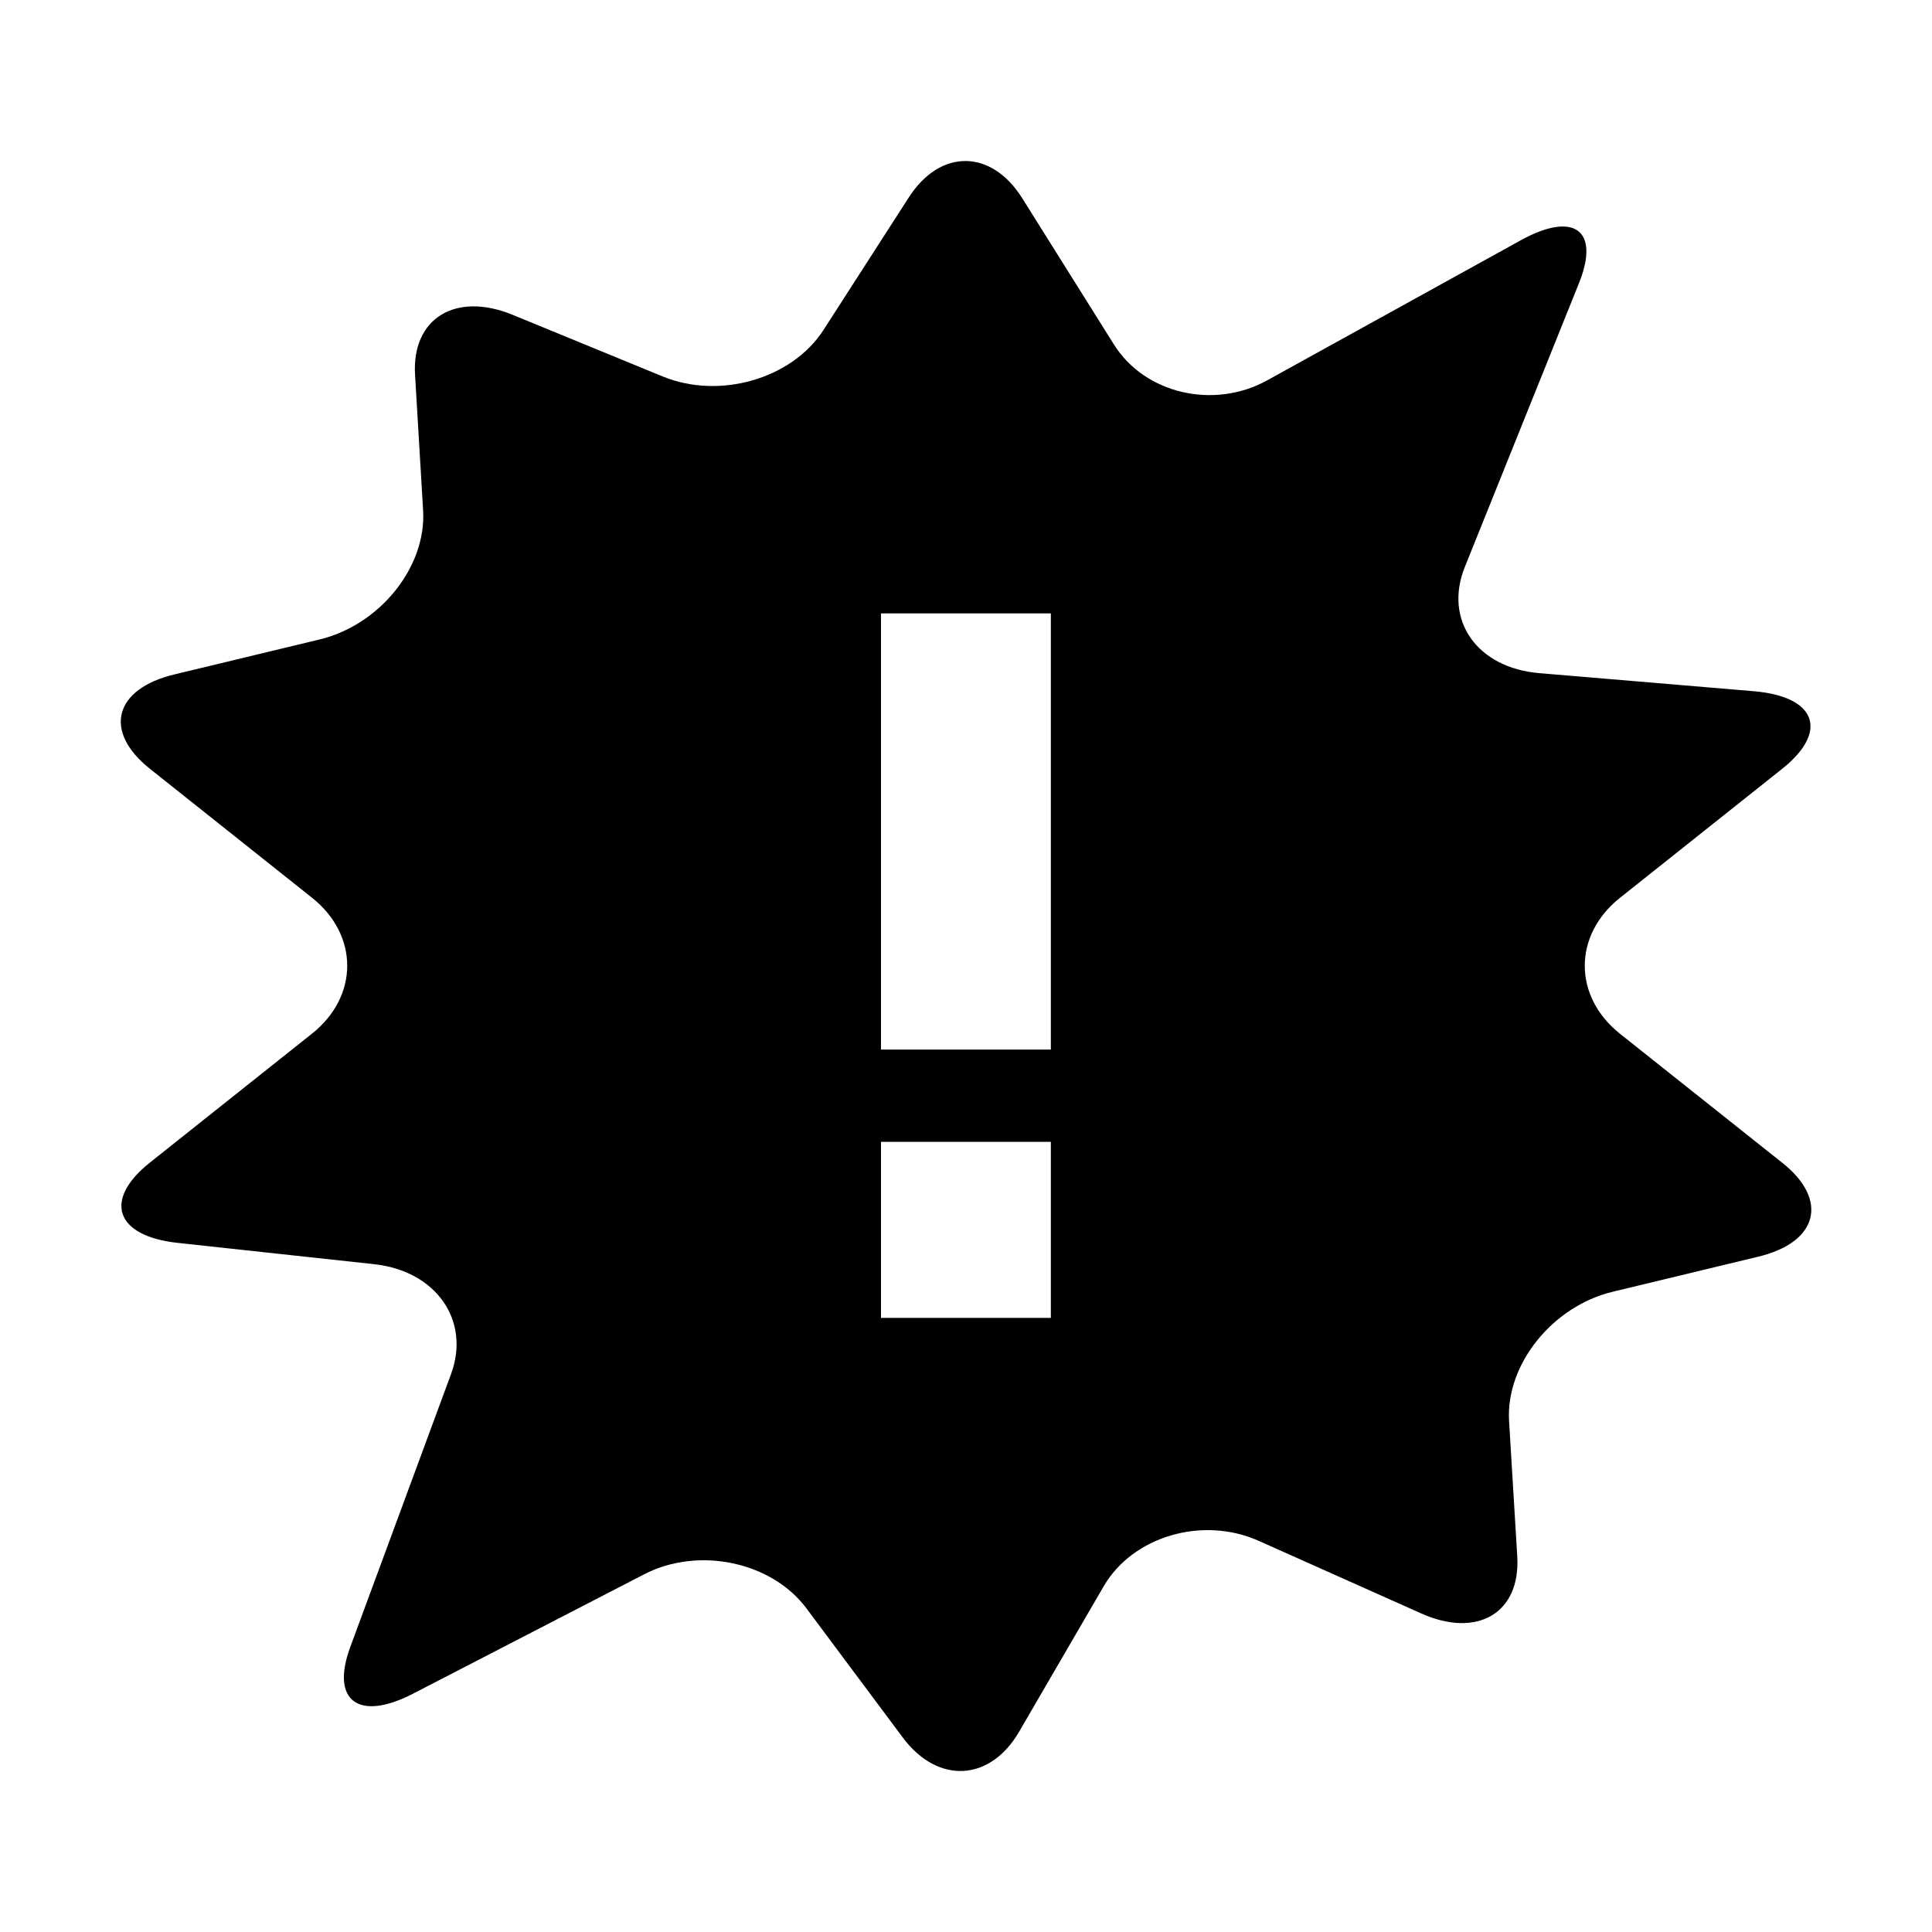 <svg xmlns="http://www.w3.org/2000/svg" width="24" height="24" viewBox="0 0 24 24">
    <g>
        <path d="M22.138 14.443l-2.015-1.602c-.582-.464-.582-1.224.001-1.688l2.014-1.602c.583-.464.426-.897-.347-.964l-2.67-.225c-.774-.065-1.19-.659-.924-1.32l1.417-3.523c.266-.66-.06-.9-.723-.534l-3.15 1.74c-.663.366-1.52.166-1.903-.445l-1.141-1.82c-.384-.61-1.018-.614-1.408-.007L10.229 4.1c-.392.607-1.291.867-1.998.576L6.366 3.91c-.71-.29-1.253.047-1.21.747l.1 1.684c.042.702-.538 1.424-1.288 1.603l-1.802.434c-.75.18-.887.708-.304 1.172l2.014 1.602c.583.464.583 1.224 0 1.688l-2.014 1.602c-.583.464-.43.913.342.997l2.443.265c.771.084 1.201.699.956 1.365L4.35 20.463c-.245.666.105.926.78.577l2.873-1.484c.674-.348 1.583-.157 2.016.425l1.194 1.601c.434.584 1.085.552 1.447-.07l1.05-1.806c.362-.622 1.227-.876 1.924-.566l2.024.904c.697.31 1.232-.008 1.19-.71l-.102-1.685c-.04-.701.539-1.423 1.29-1.603l1.801-.434c.747-.177.886-.705.302-1.169zm-9.083 1.928h-2.111v-2.187h2.11v2.187zm0-3.333h-2.111V7.62h2.11v5.417z"/>
    </g>
</svg>
